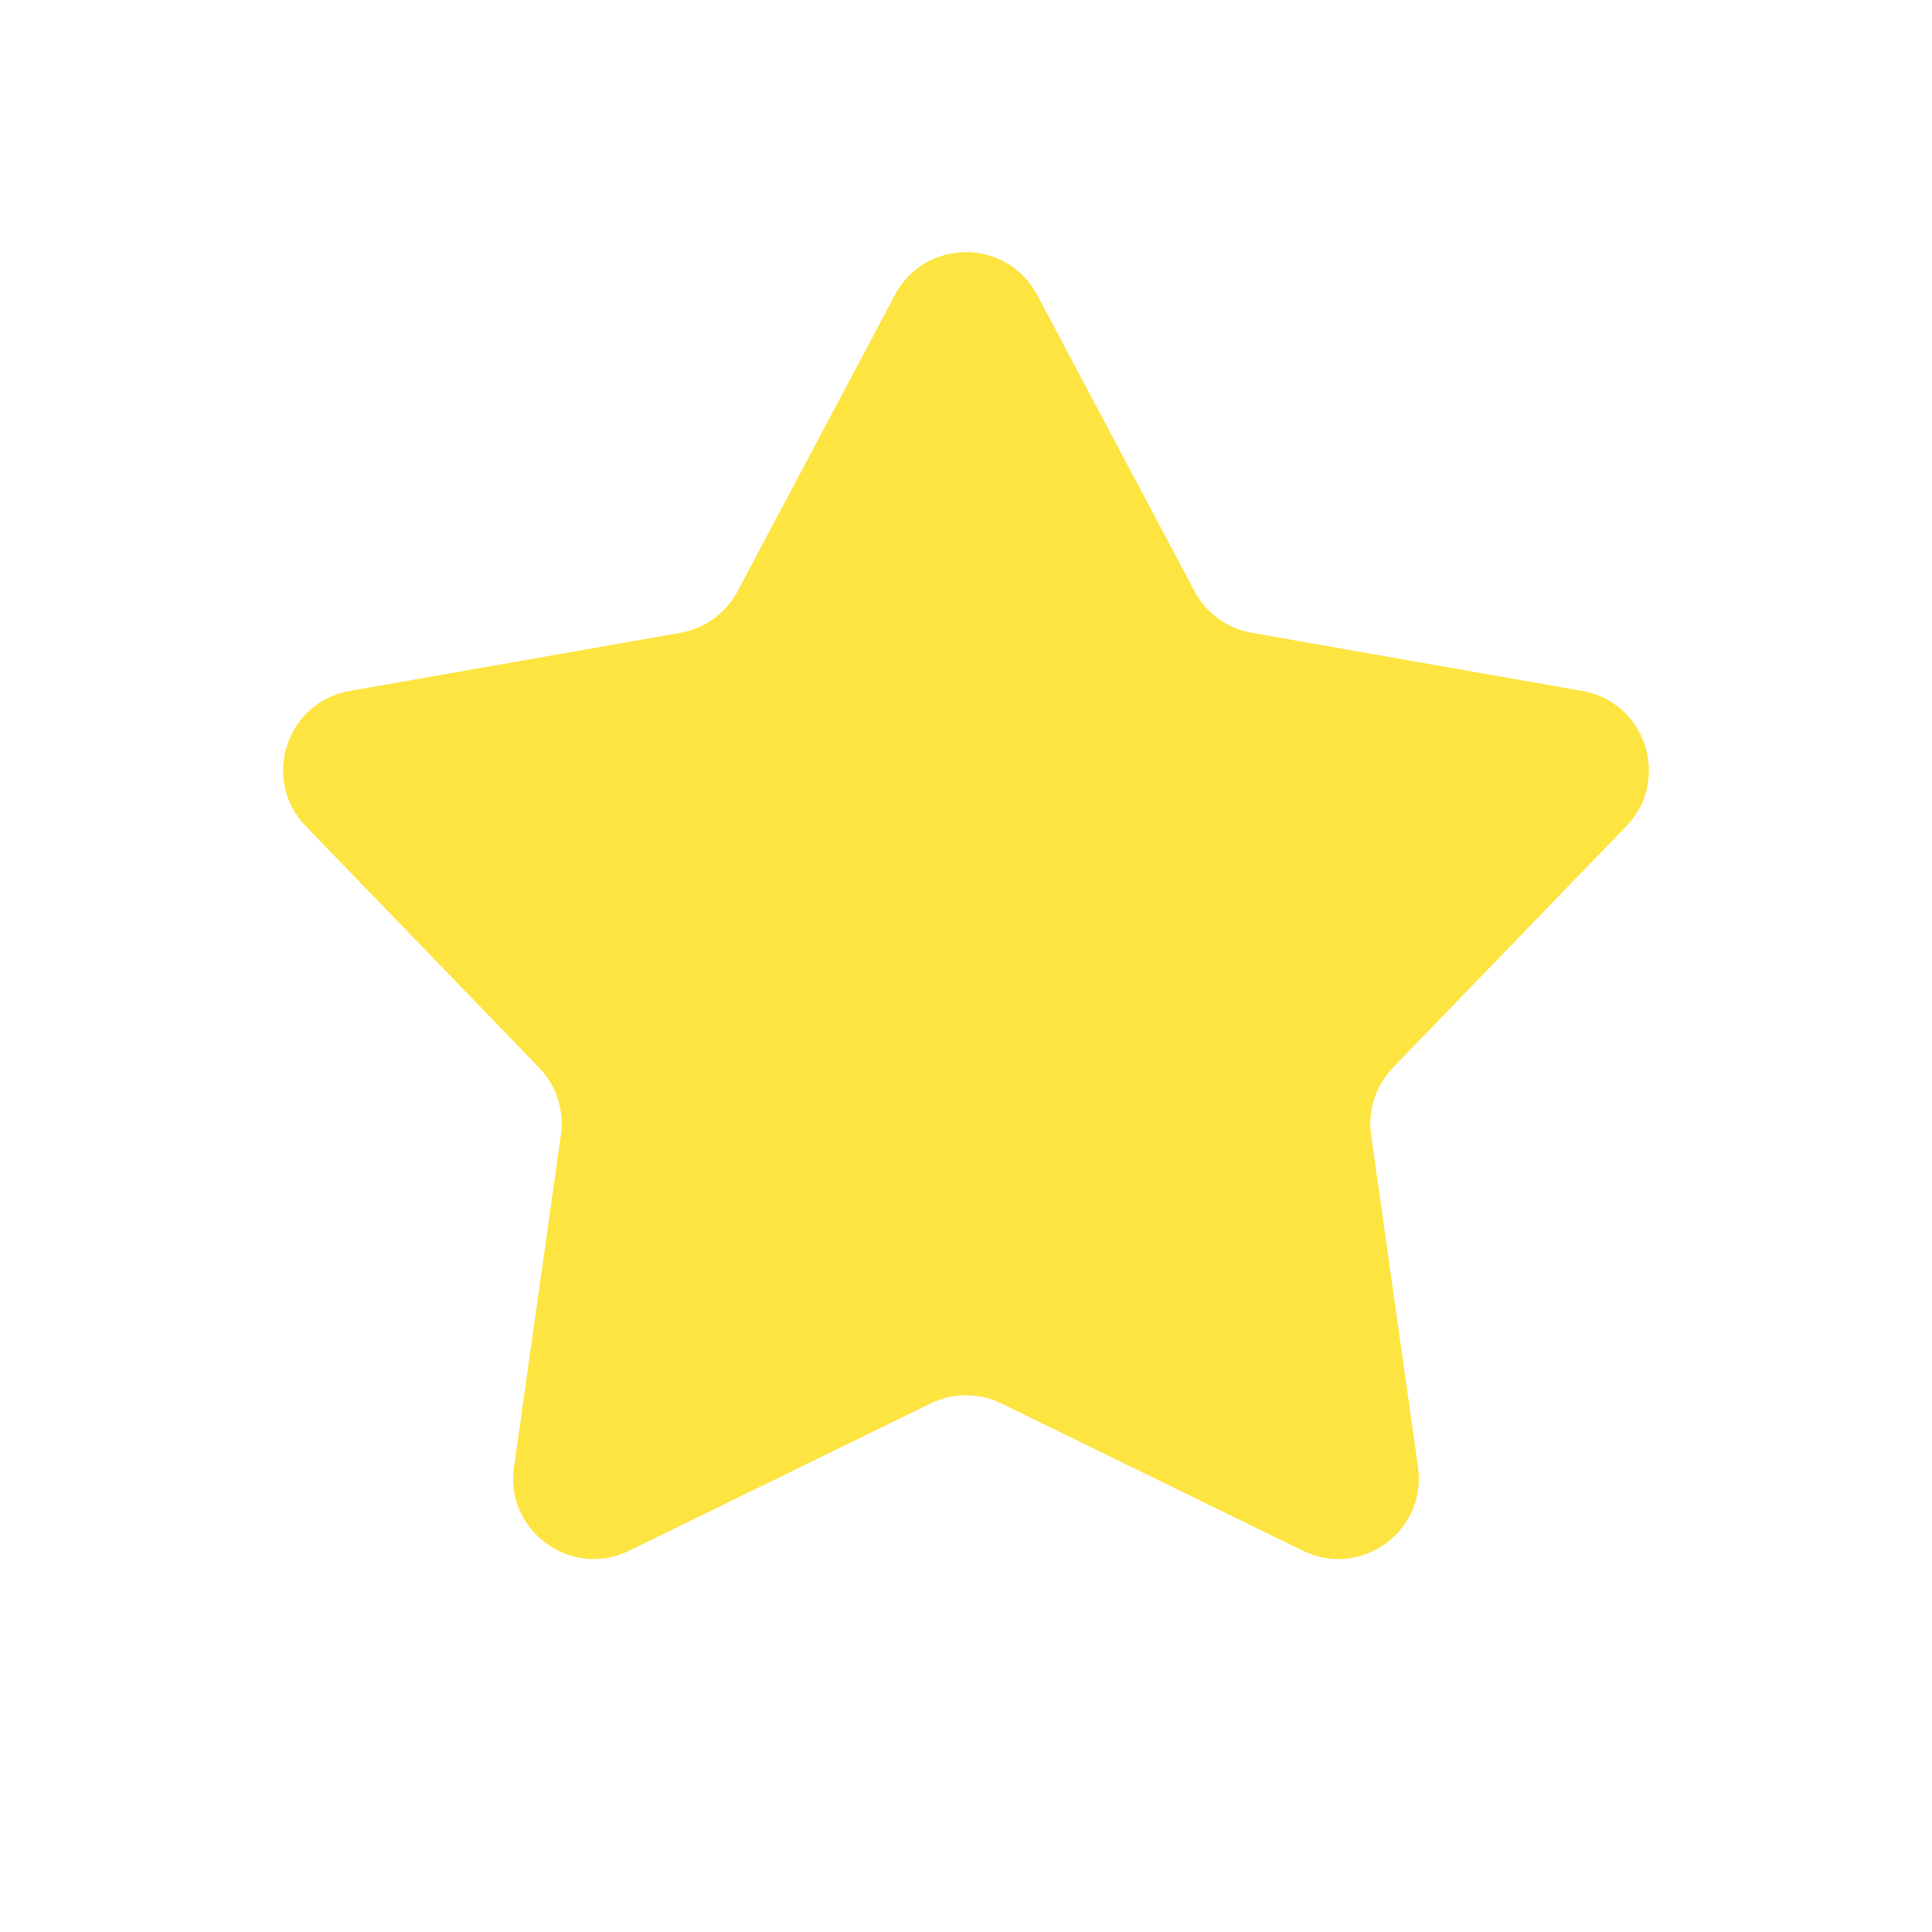 <svg width="22" height="22" viewBox="0 0 22 22" fill="none" xmlns="http://www.w3.org/2000/svg">
    <path d="M10.191 3.358C10.535 2.709 11.465 2.709 11.81 3.358L13.603 6.734C13.735 6.983 13.975 7.157 14.254 7.206L18.018 7.868C18.742 7.996 19.029 8.88 18.519 9.408L15.862 12.157C15.666 12.36 15.574 12.642 15.613 12.922L16.147 16.707C16.25 17.434 15.498 17.981 14.837 17.659L11.402 15.981C11.149 15.857 10.852 15.857 10.598 15.981L7.163 17.659C6.503 17.981 5.75 17.434 5.853 16.707L6.387 12.922C6.426 12.642 6.335 12.36 6.138 12.157L3.482 9.408C2.971 8.88 3.258 7.996 3.982 7.868L7.747 7.206C8.025 7.157 8.265 6.983 8.398 6.734L10.191 3.358Z" fill="#FEE440"/>
</svg>
